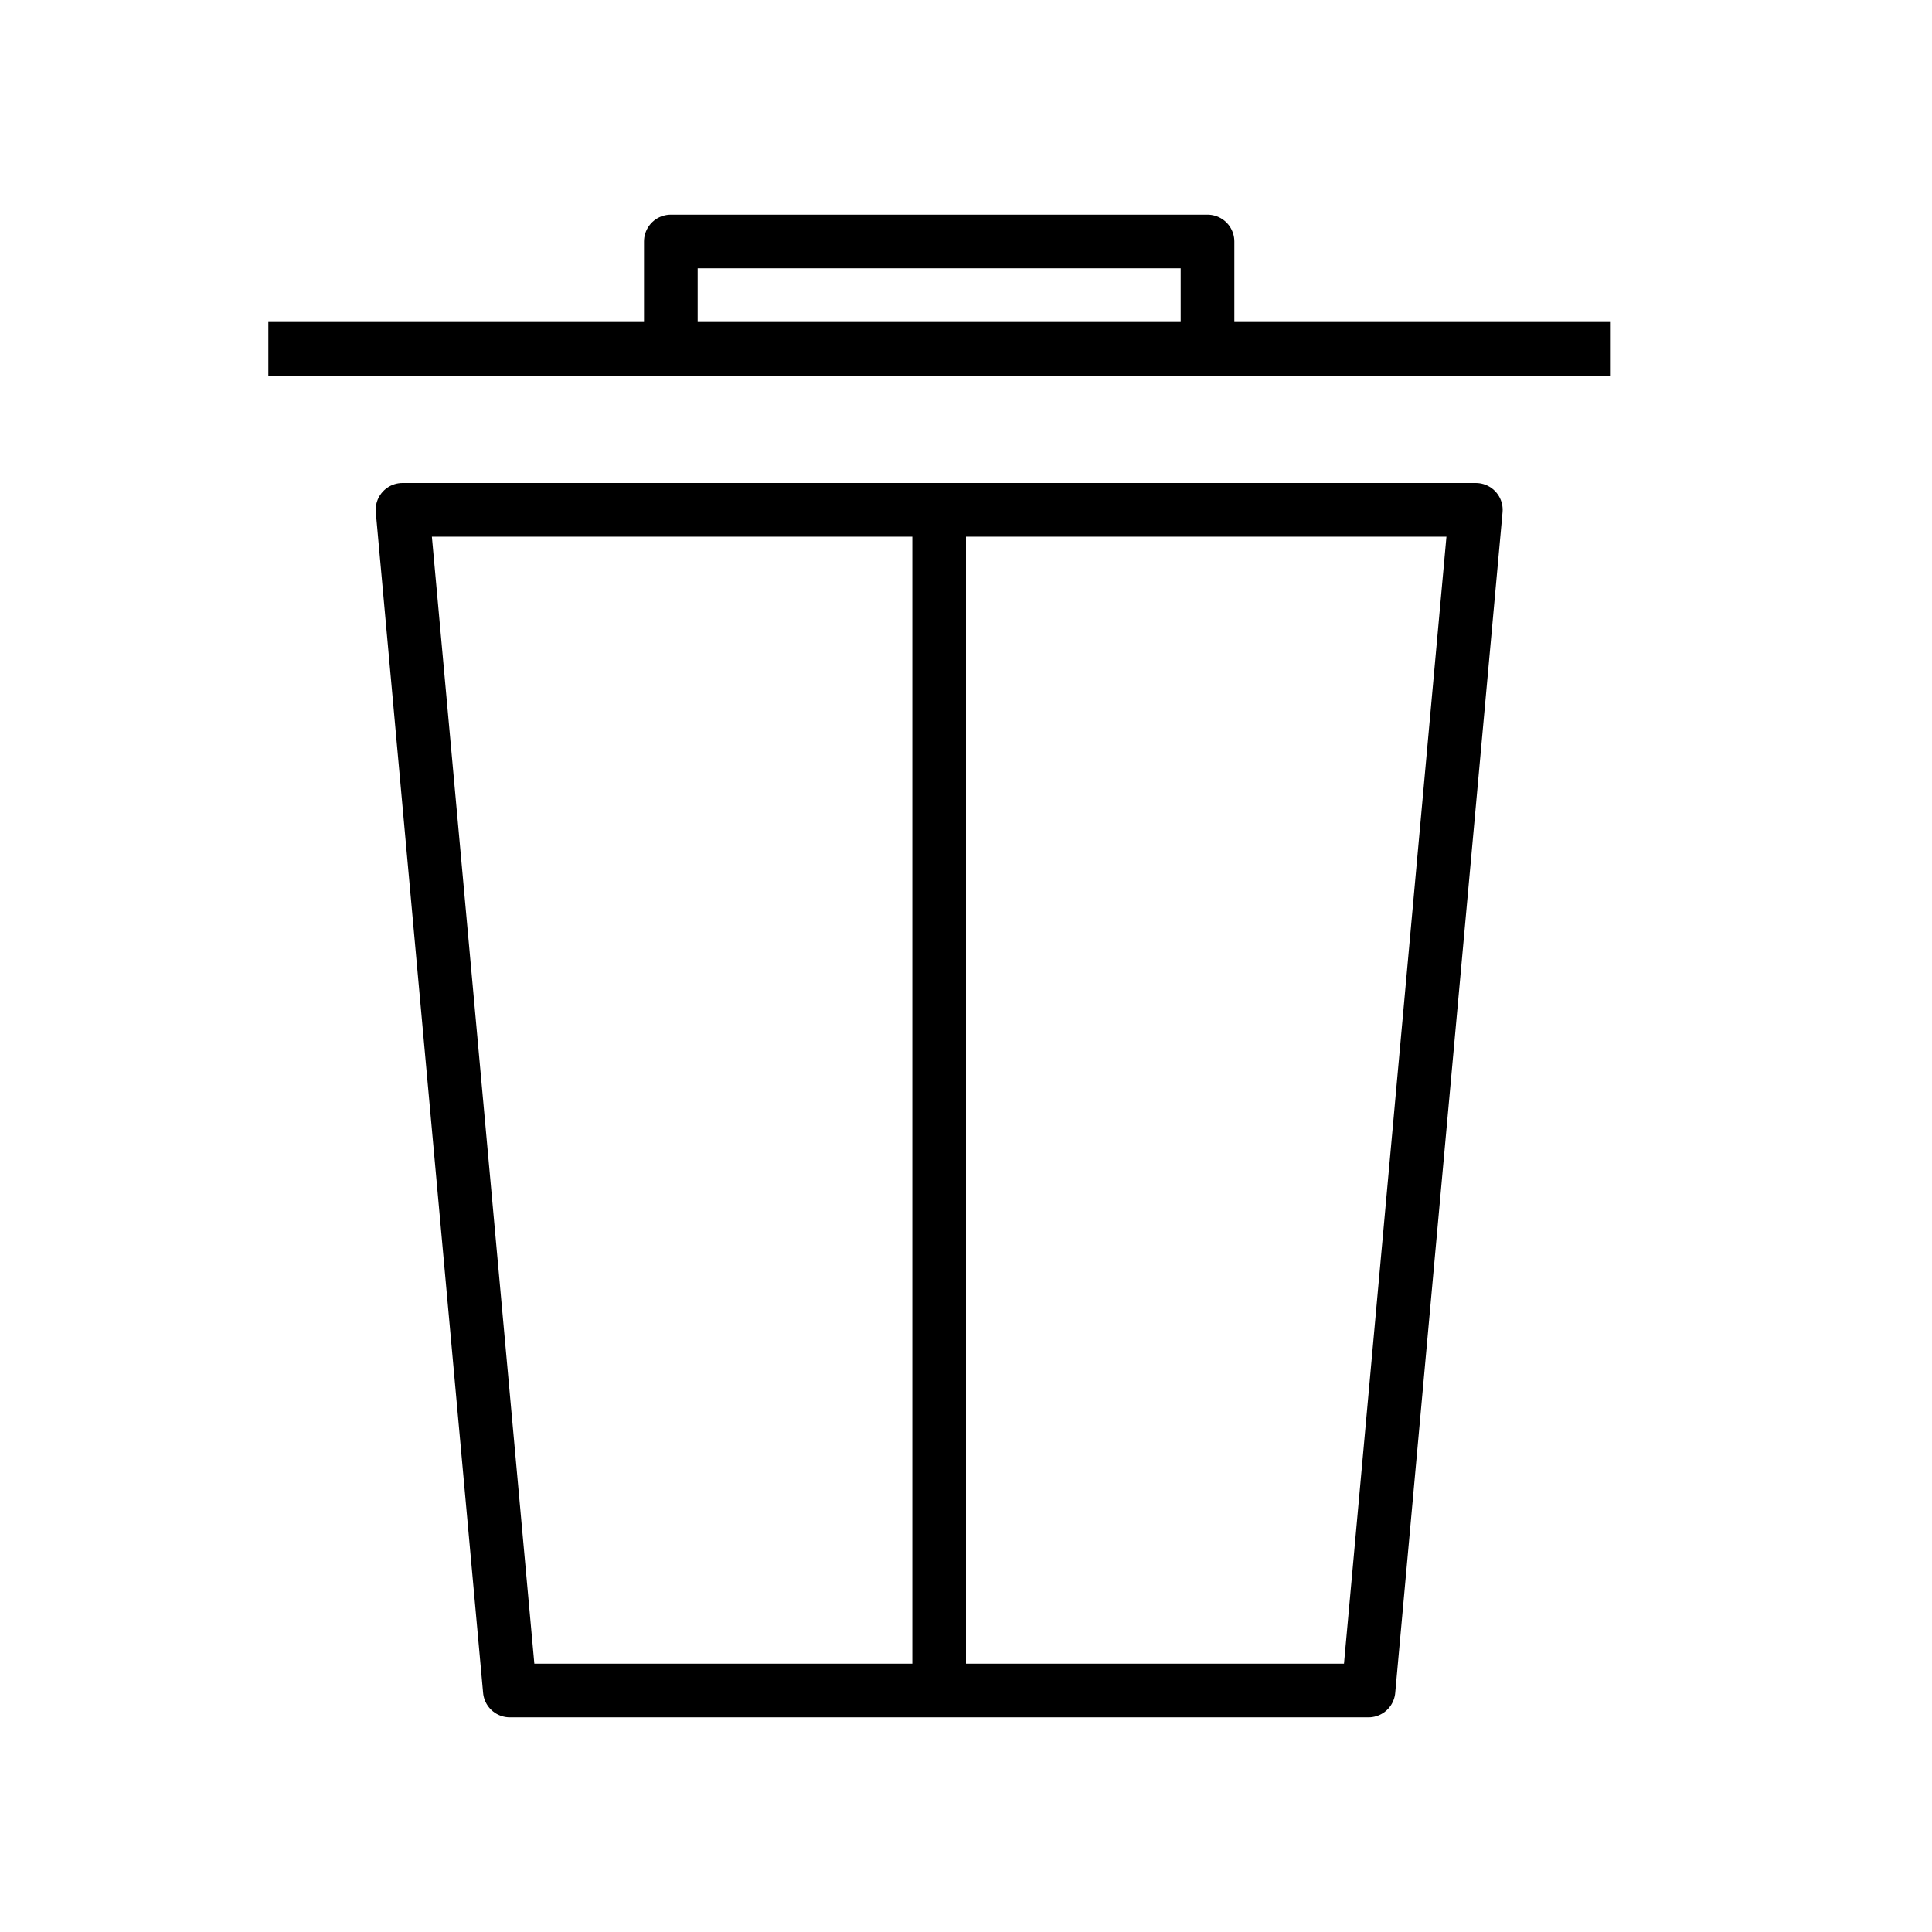 <svg width="36" height="36" viewBox="0 0 36 36" fill="none" xmlns="http://www.w3.org/2000/svg">
<path d="M5 6.5H22.5M30 6.5H22.5M22.5 6.5V4.5H12.5V6.5H22.5Z" stroke="black" stroke-linejoin="round"/>
<path d="M17.5 9.5V31.5M17.5 9.5H27.5L25.5 31.5H17.5M17.5 9.5H7.5L9.5 31.5H17.5" stroke="black" stroke-linejoin="round"/>
</svg>
